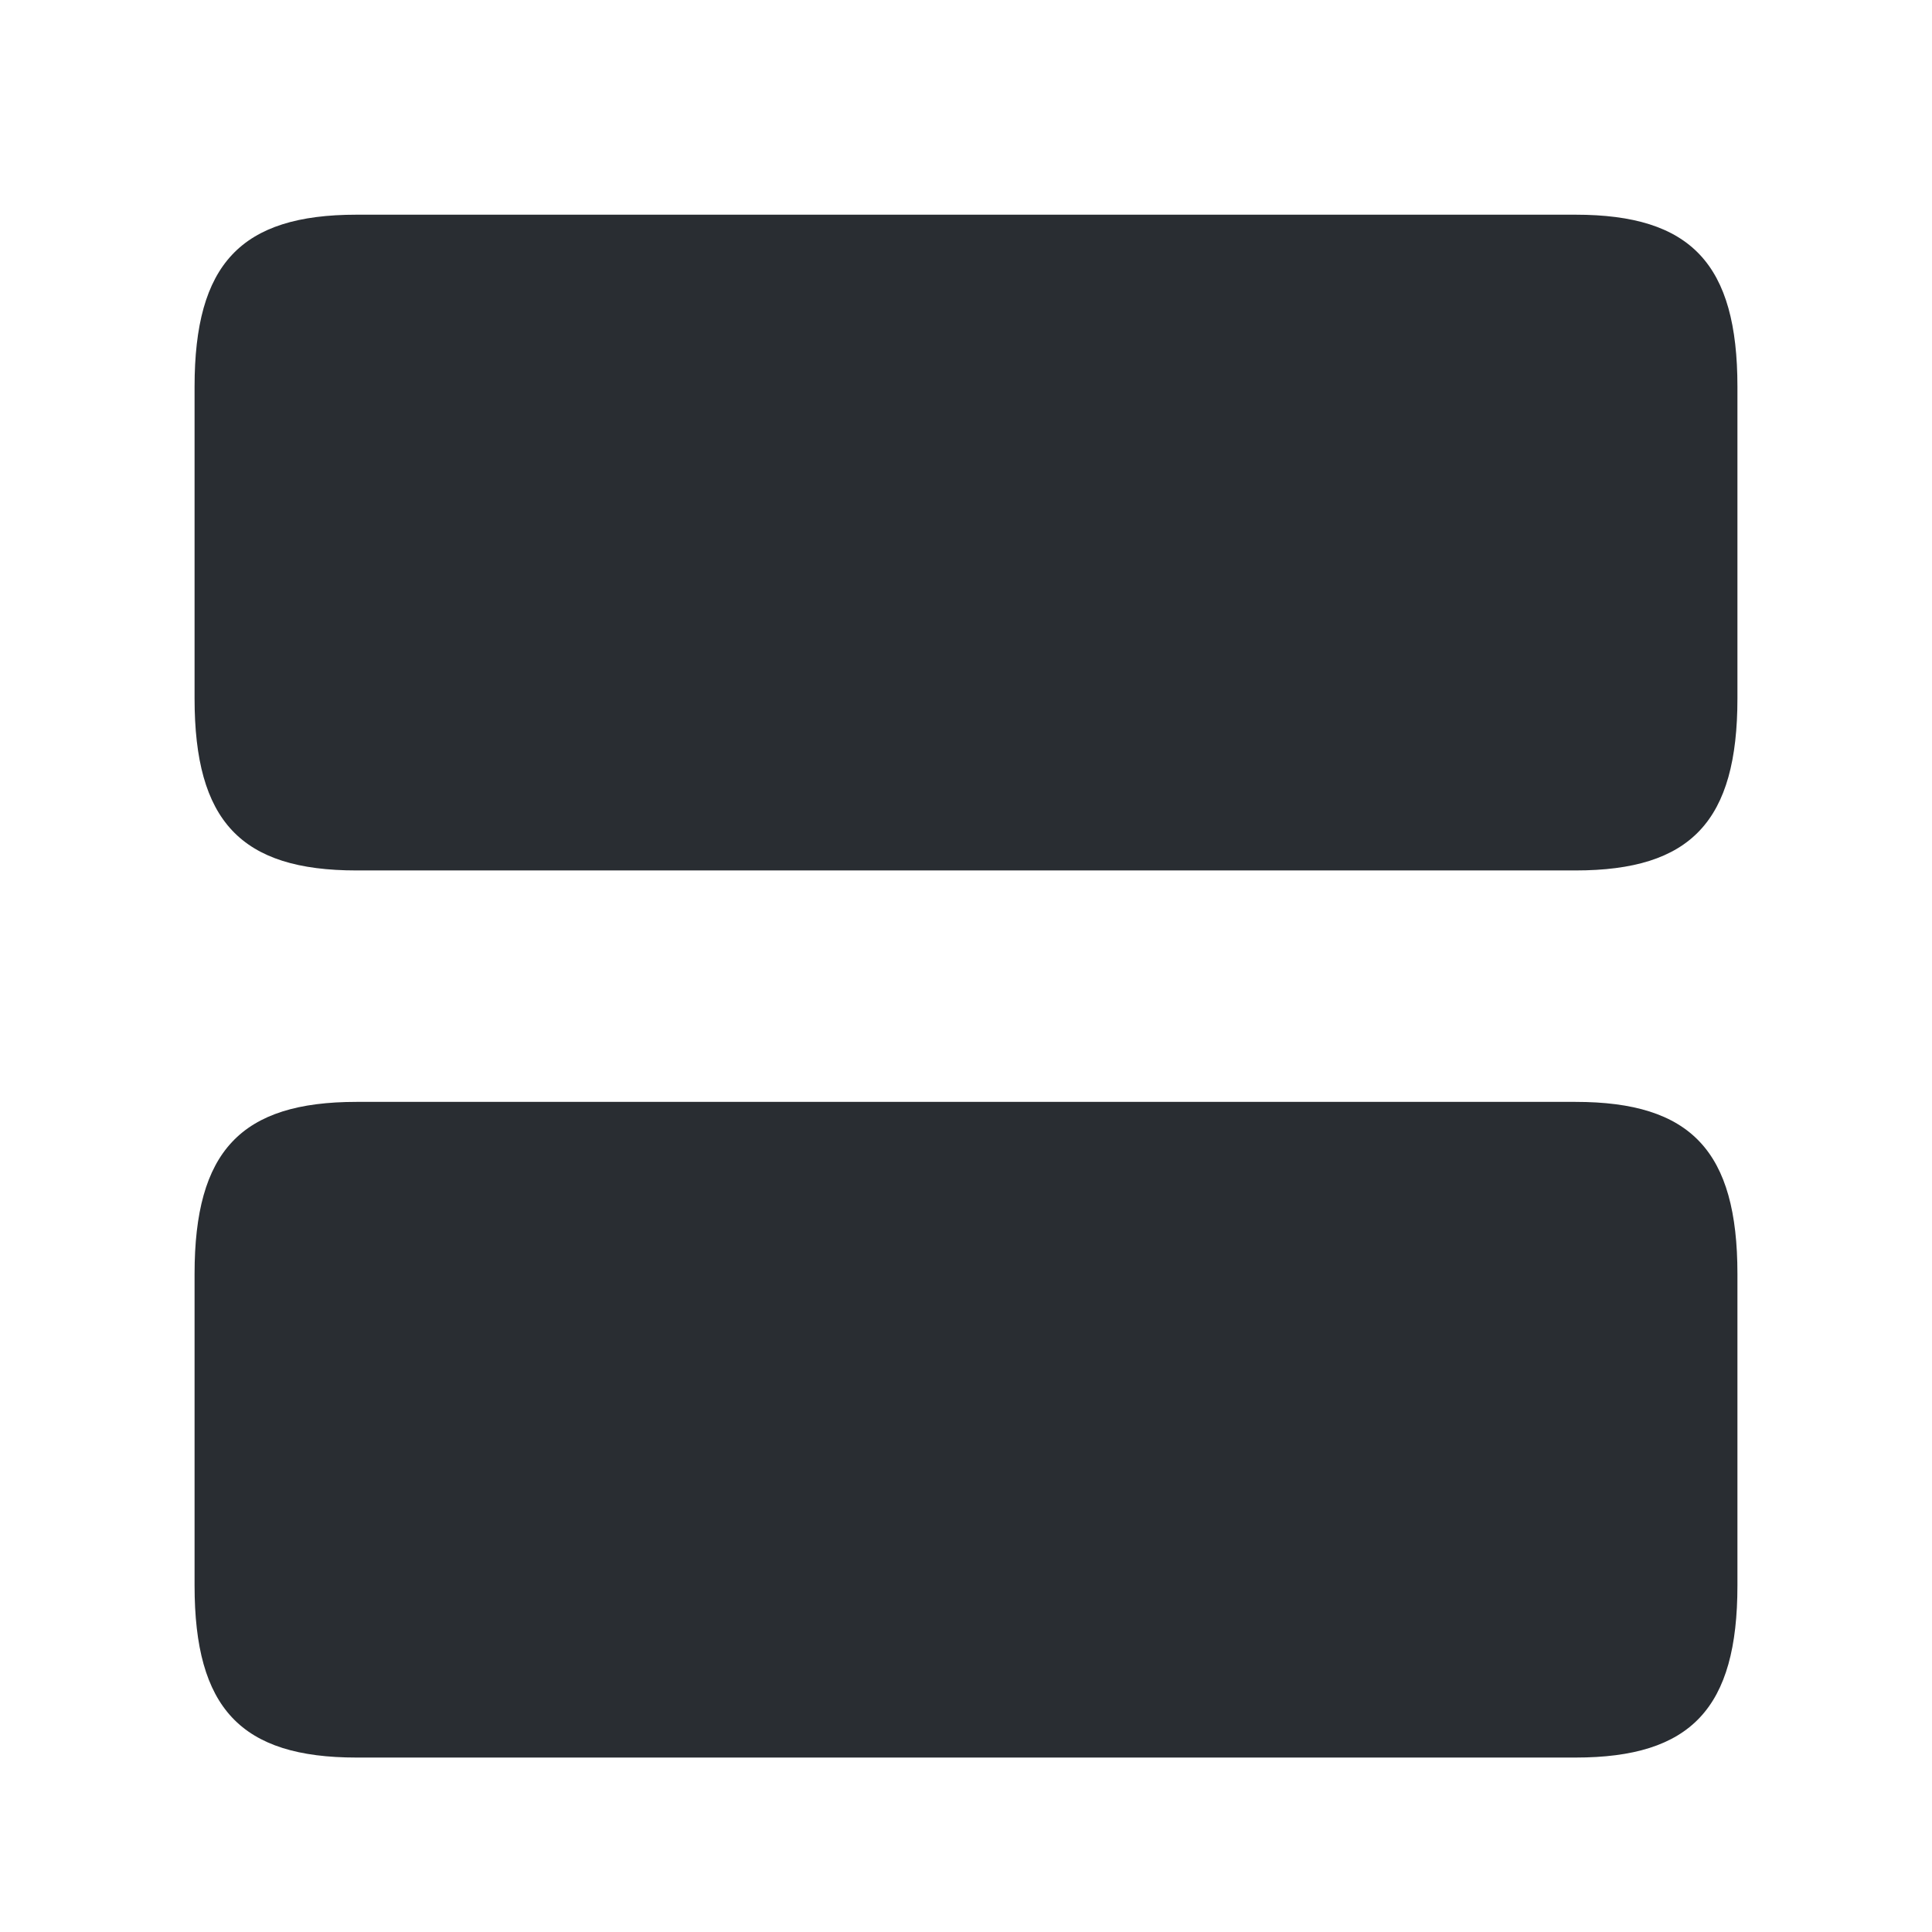 <svg width="24" height="24" viewBox="0 0 24 24" fill="none" xmlns="http://www.w3.org/2000/svg">
<g id="vuesax/bold/row-vertical">
<g id="vuesax/bold/row-vertical_2">
<g id="row-vertical">
<path id="Vector" d="M19.571 13.688H4.429C2.991 13.688 2.417 14.301 2.417 15.825V19.696C2.417 21.22 2.991 21.833 4.429 21.833H19.571C21.008 21.833 21.583 21.22 21.583 19.696V15.825C21.583 14.301 21.008 13.688 19.571 13.688Z" fill="#292D32"/>
<path id="Vector_2" d="M19.571 2.667H4.429C2.991 2.667 2.417 3.28 2.417 4.804V8.676C2.417 10.2 2.991 10.813 4.429 10.813H19.571C21.008 10.813 21.583 10.2 21.583 8.676V4.804C21.583 3.28 21.008 2.667 19.571 2.667Z" fill="#292D32"/>
</g>
</g>
</g>
</svg>
